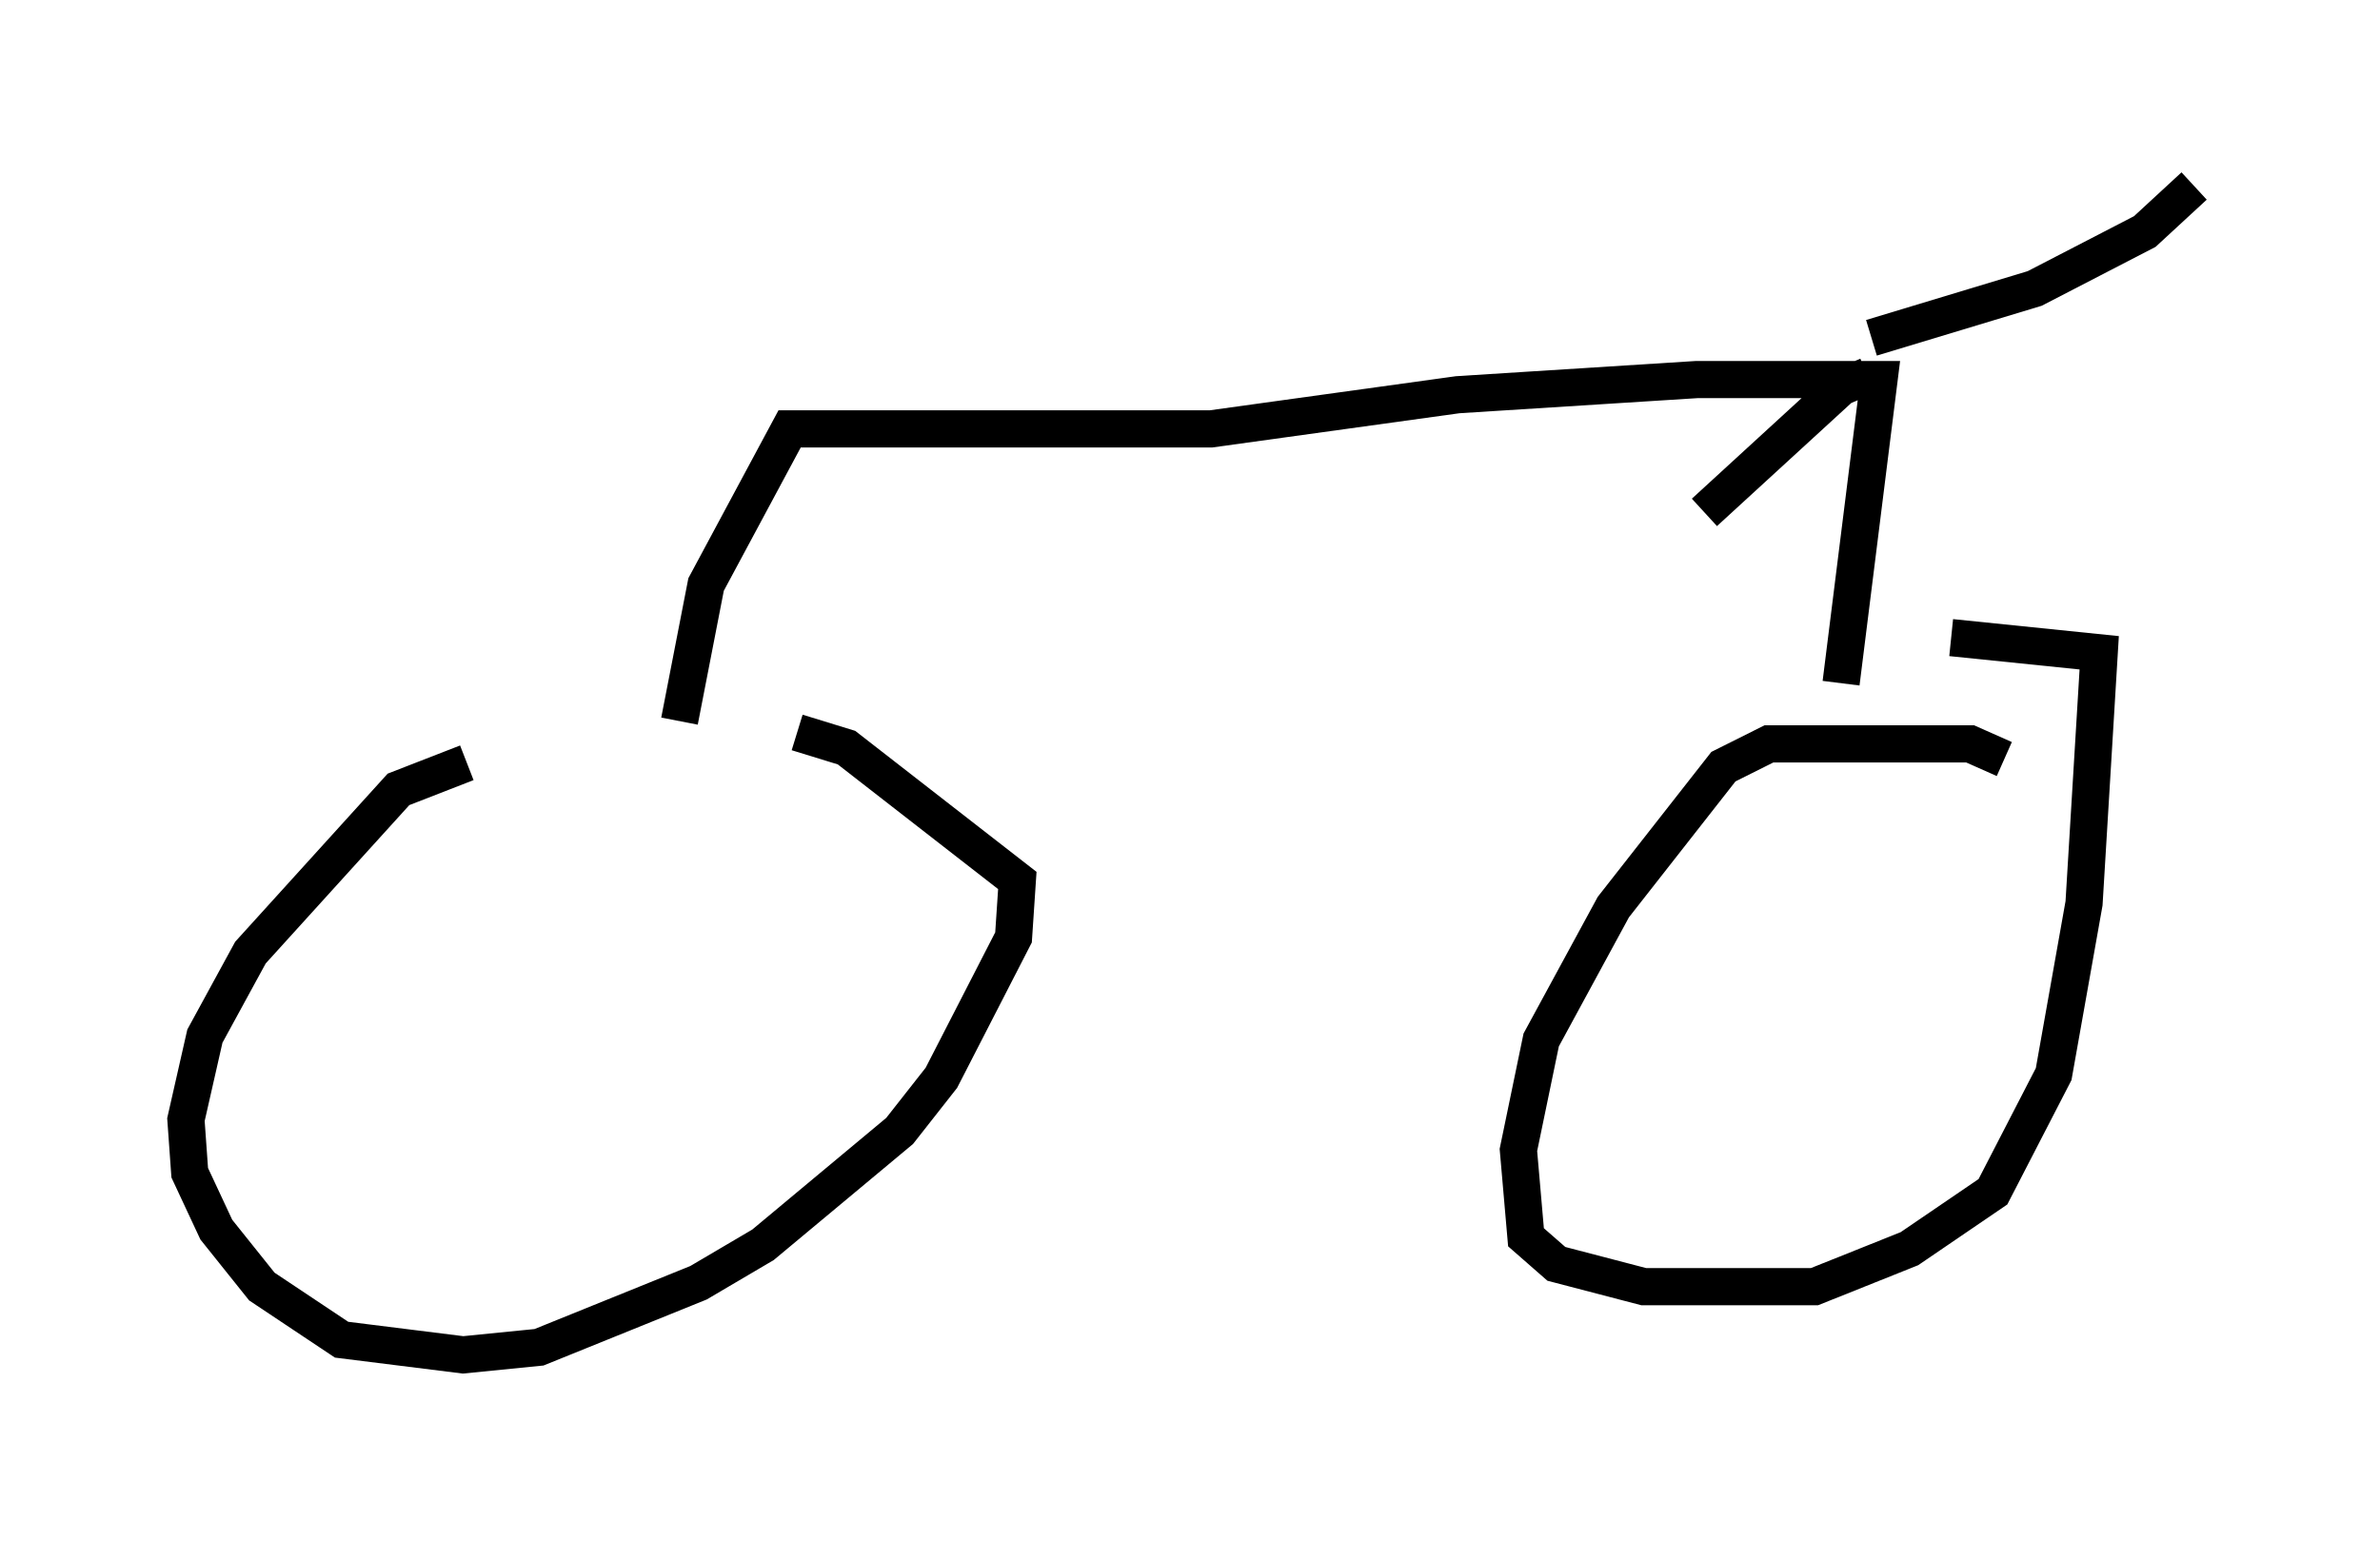 <?xml version="1.0" encoding="utf-8" ?>
<svg baseProfile="full" height="41.442" version="1.1" width="64.003" xmlns="http://www.w3.org/2000/svg" xmlns:ev="http://www.w3.org/2001/xml-events" xmlns:xlink="http://www.w3.org/1999/xlink"><defs /><rect fill="white" height="41.442" width="64.003" x="0" y="0" /><path d="M20.721, 20.619 m-8.167, -0.102 l-1.838, 0.715 -3.981, 4.39 l-1.225, 2.246 -0.51, 2.246 l0.102, 1.429 0.715, 1.531 l1.225, 1.531 2.144, 1.429 l3.267, 0.408 2.042, -0.204 l4.288, -1.735 1.735, -1.021 l3.675, -3.063 1.123, -1.429 l1.94, -3.777 0.102, -1.531 l-4.594, -3.573 -1.327, -0.408 m32.463, 0.715 l-0.919, -0.408 -5.41, 0.0 l-1.225, 0.613 -2.96, 3.777 l-1.94, 3.573 -0.613, 2.96 l0.204, 2.348 0.817, 0.715 l2.348, 0.613 4.594, 0.0 l2.552, -1.021 2.246, -1.531 l1.633, -3.165 0.817, -4.594 l0.408, -6.738 -3.981, -0.408 m-34.198, 2.246 l0.715, -3.675 2.246, -4.185 l11.331, 0.0 6.635, -0.919 l6.431, -0.408 4.9, 0.0 l-1.021, 8.167 m0.715, -8.269 l-0.715, 0.306 -3.675, 3.369 m4.492, -4.696 l4.39, -1.327 2.96, -1.531 l1.327, -1.225 " fill="none" stroke="black" stroke-width="1" /></svg>